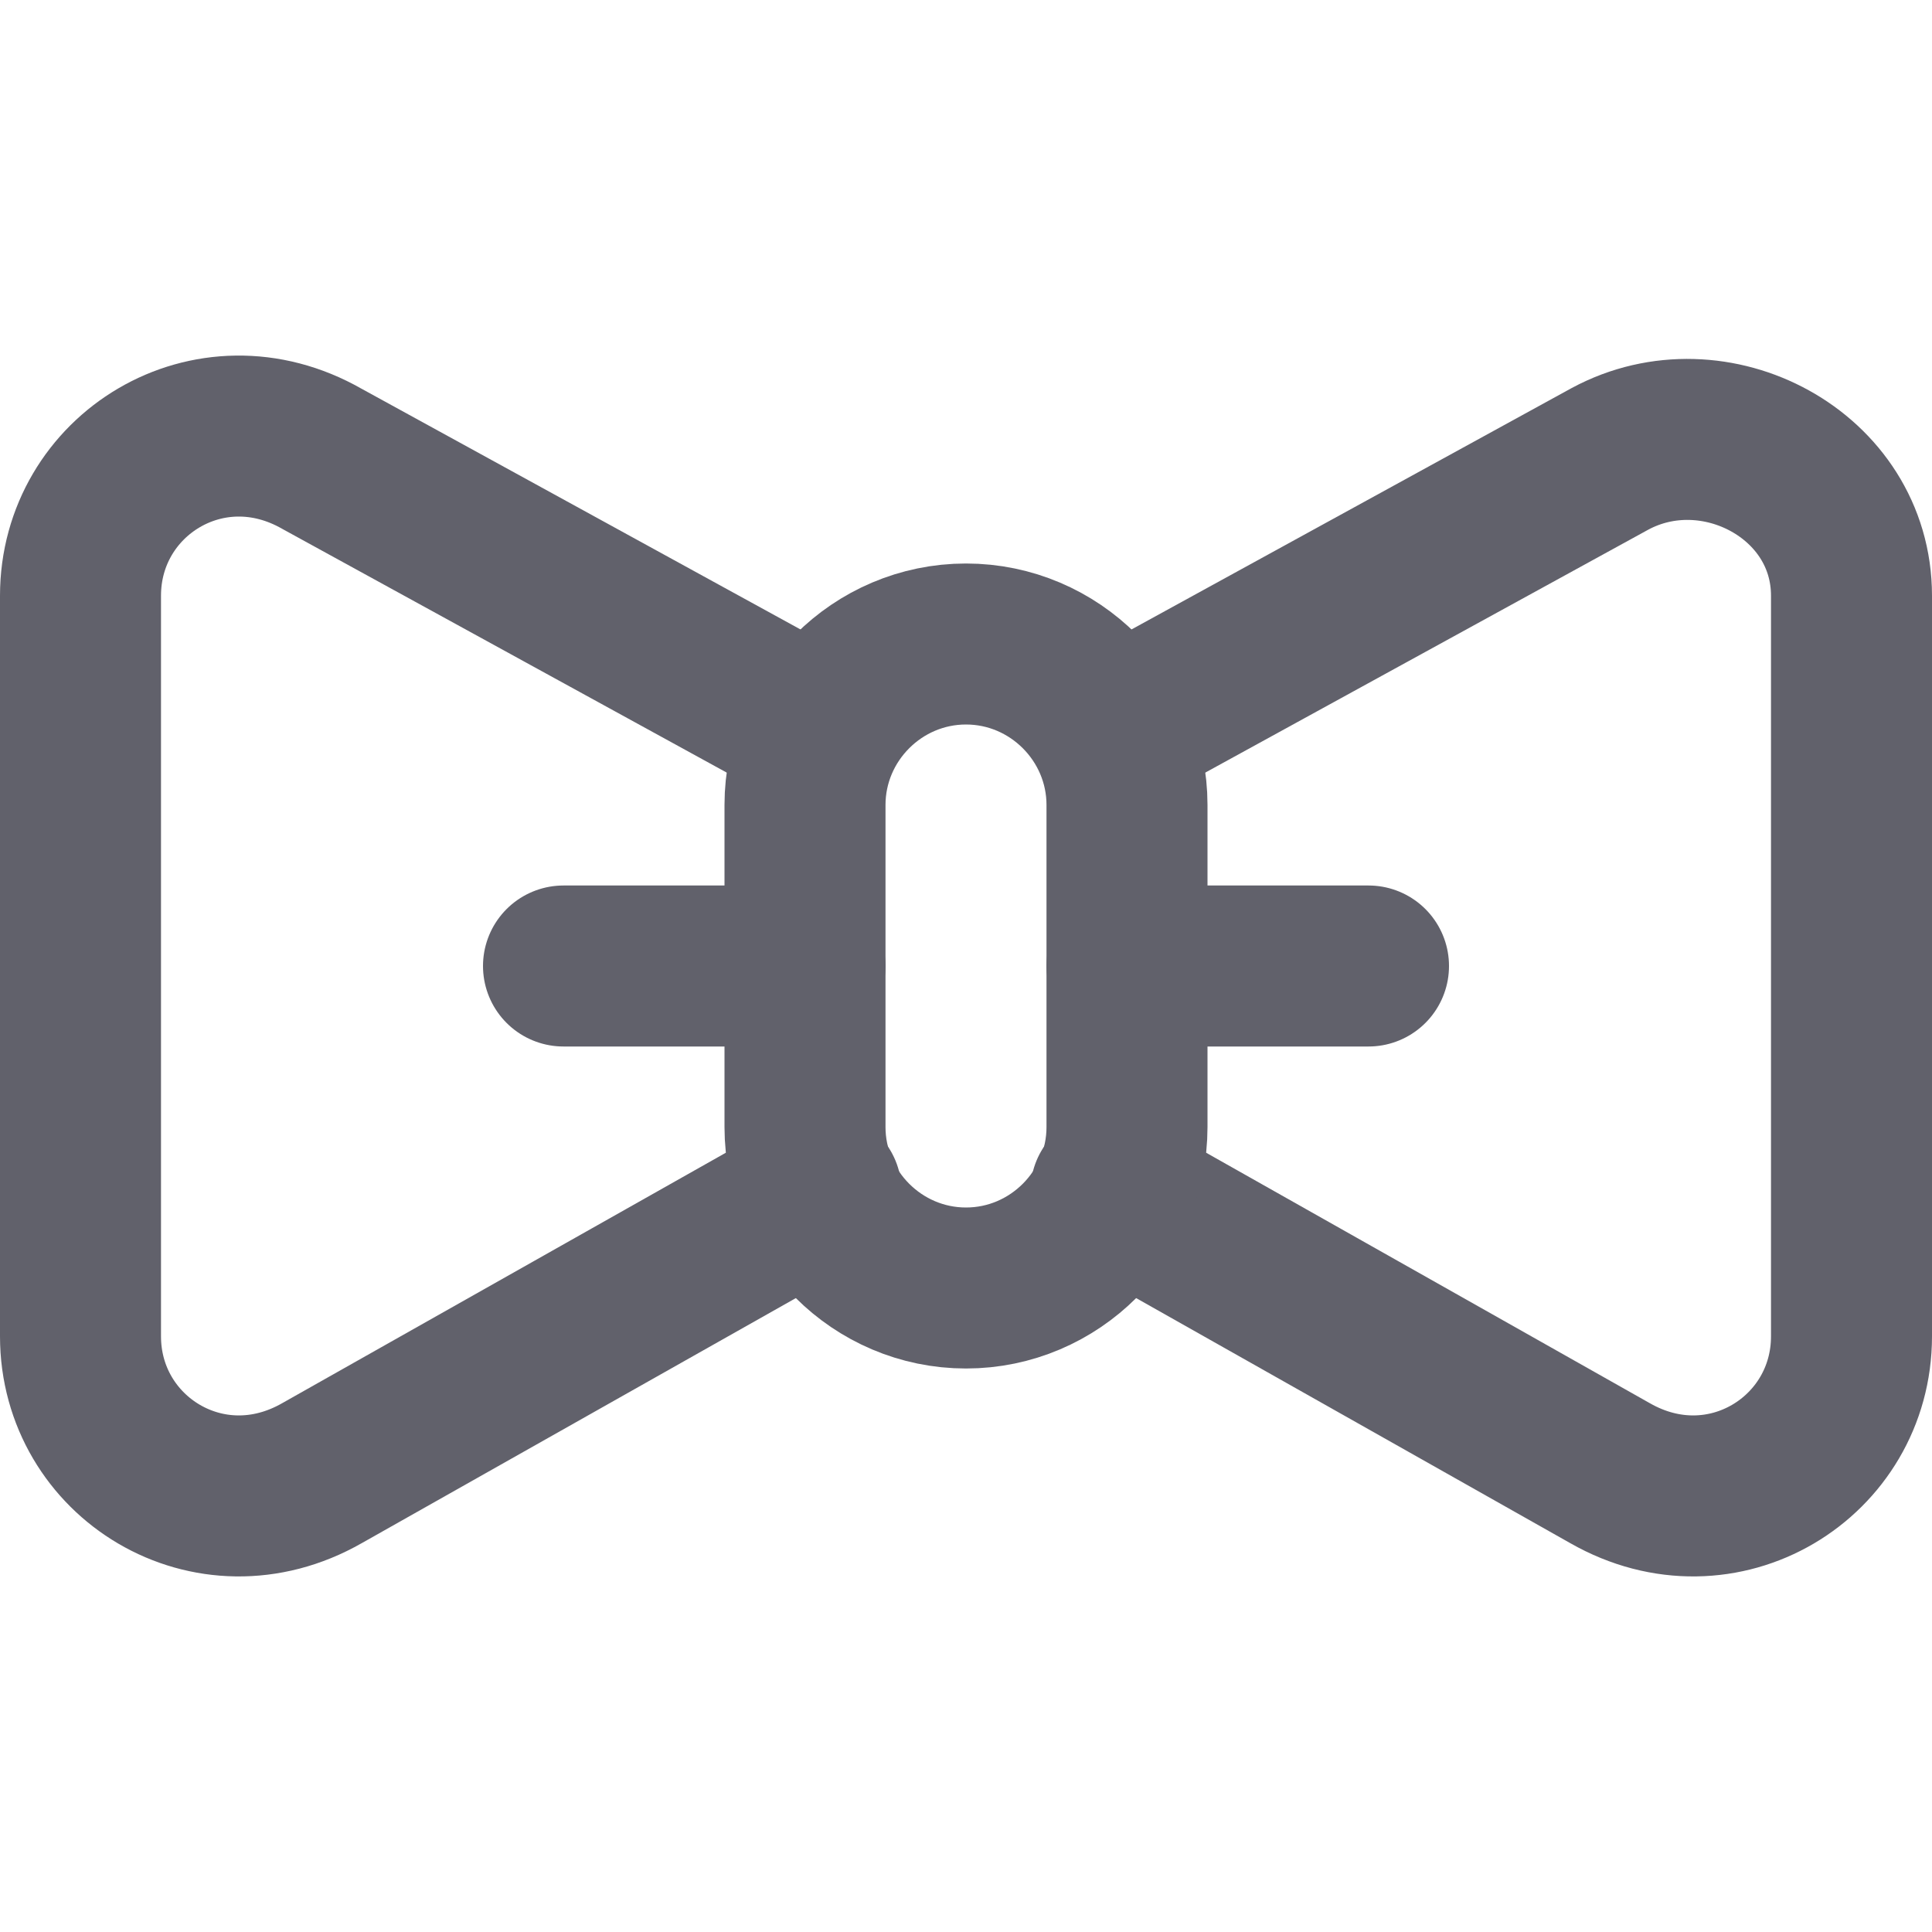 <svg xmlns="http://www.w3.org/2000/svg" height="24" width="24" viewBox="0 0 24 24"><title>tie bow</title><g stroke-linecap="round" fill="#61616b" stroke-linejoin="round" class="nc-icon-wrapper"><line data-color="color-2" fill="none" stroke="#61616b" stroke-width="2" x1="14" y1="12" x2="17" y2="12"></line> <line data-color="color-2" fill="none" stroke="#61616b" stroke-width="2" x1="10" y1="12" x2="7" y2="12"></line> <path data-cap="butt" fill="none" stroke="#61616b" stroke-width="2" d="M13.8,9.1L20,5.7c1.3-0.7,3,0.2,3,1.7 v9.2c0,1.5-1.6,2.5-3,1.7l-6.2-3.5"></path> <path data-cap="butt" fill="none" stroke="#61616b" stroke-width="2" d="M10.2,9.1L4,5.7C2.6,4.9,1,5.9,1,7.4 v9.2c0,1.5,1.6,2.5,3,1.7l6.2-3.5"></path> <path fill="none" stroke="#61616b" stroke-width="2" d="M12,16L12,16 c-1.1,0-2-0.9-2-2v-4c0-1.1,0.9-2,2-2h0c1.1,0,2,0.9,2,2v4C14,15.1,13.1,16,12,16z"></path></g></svg>